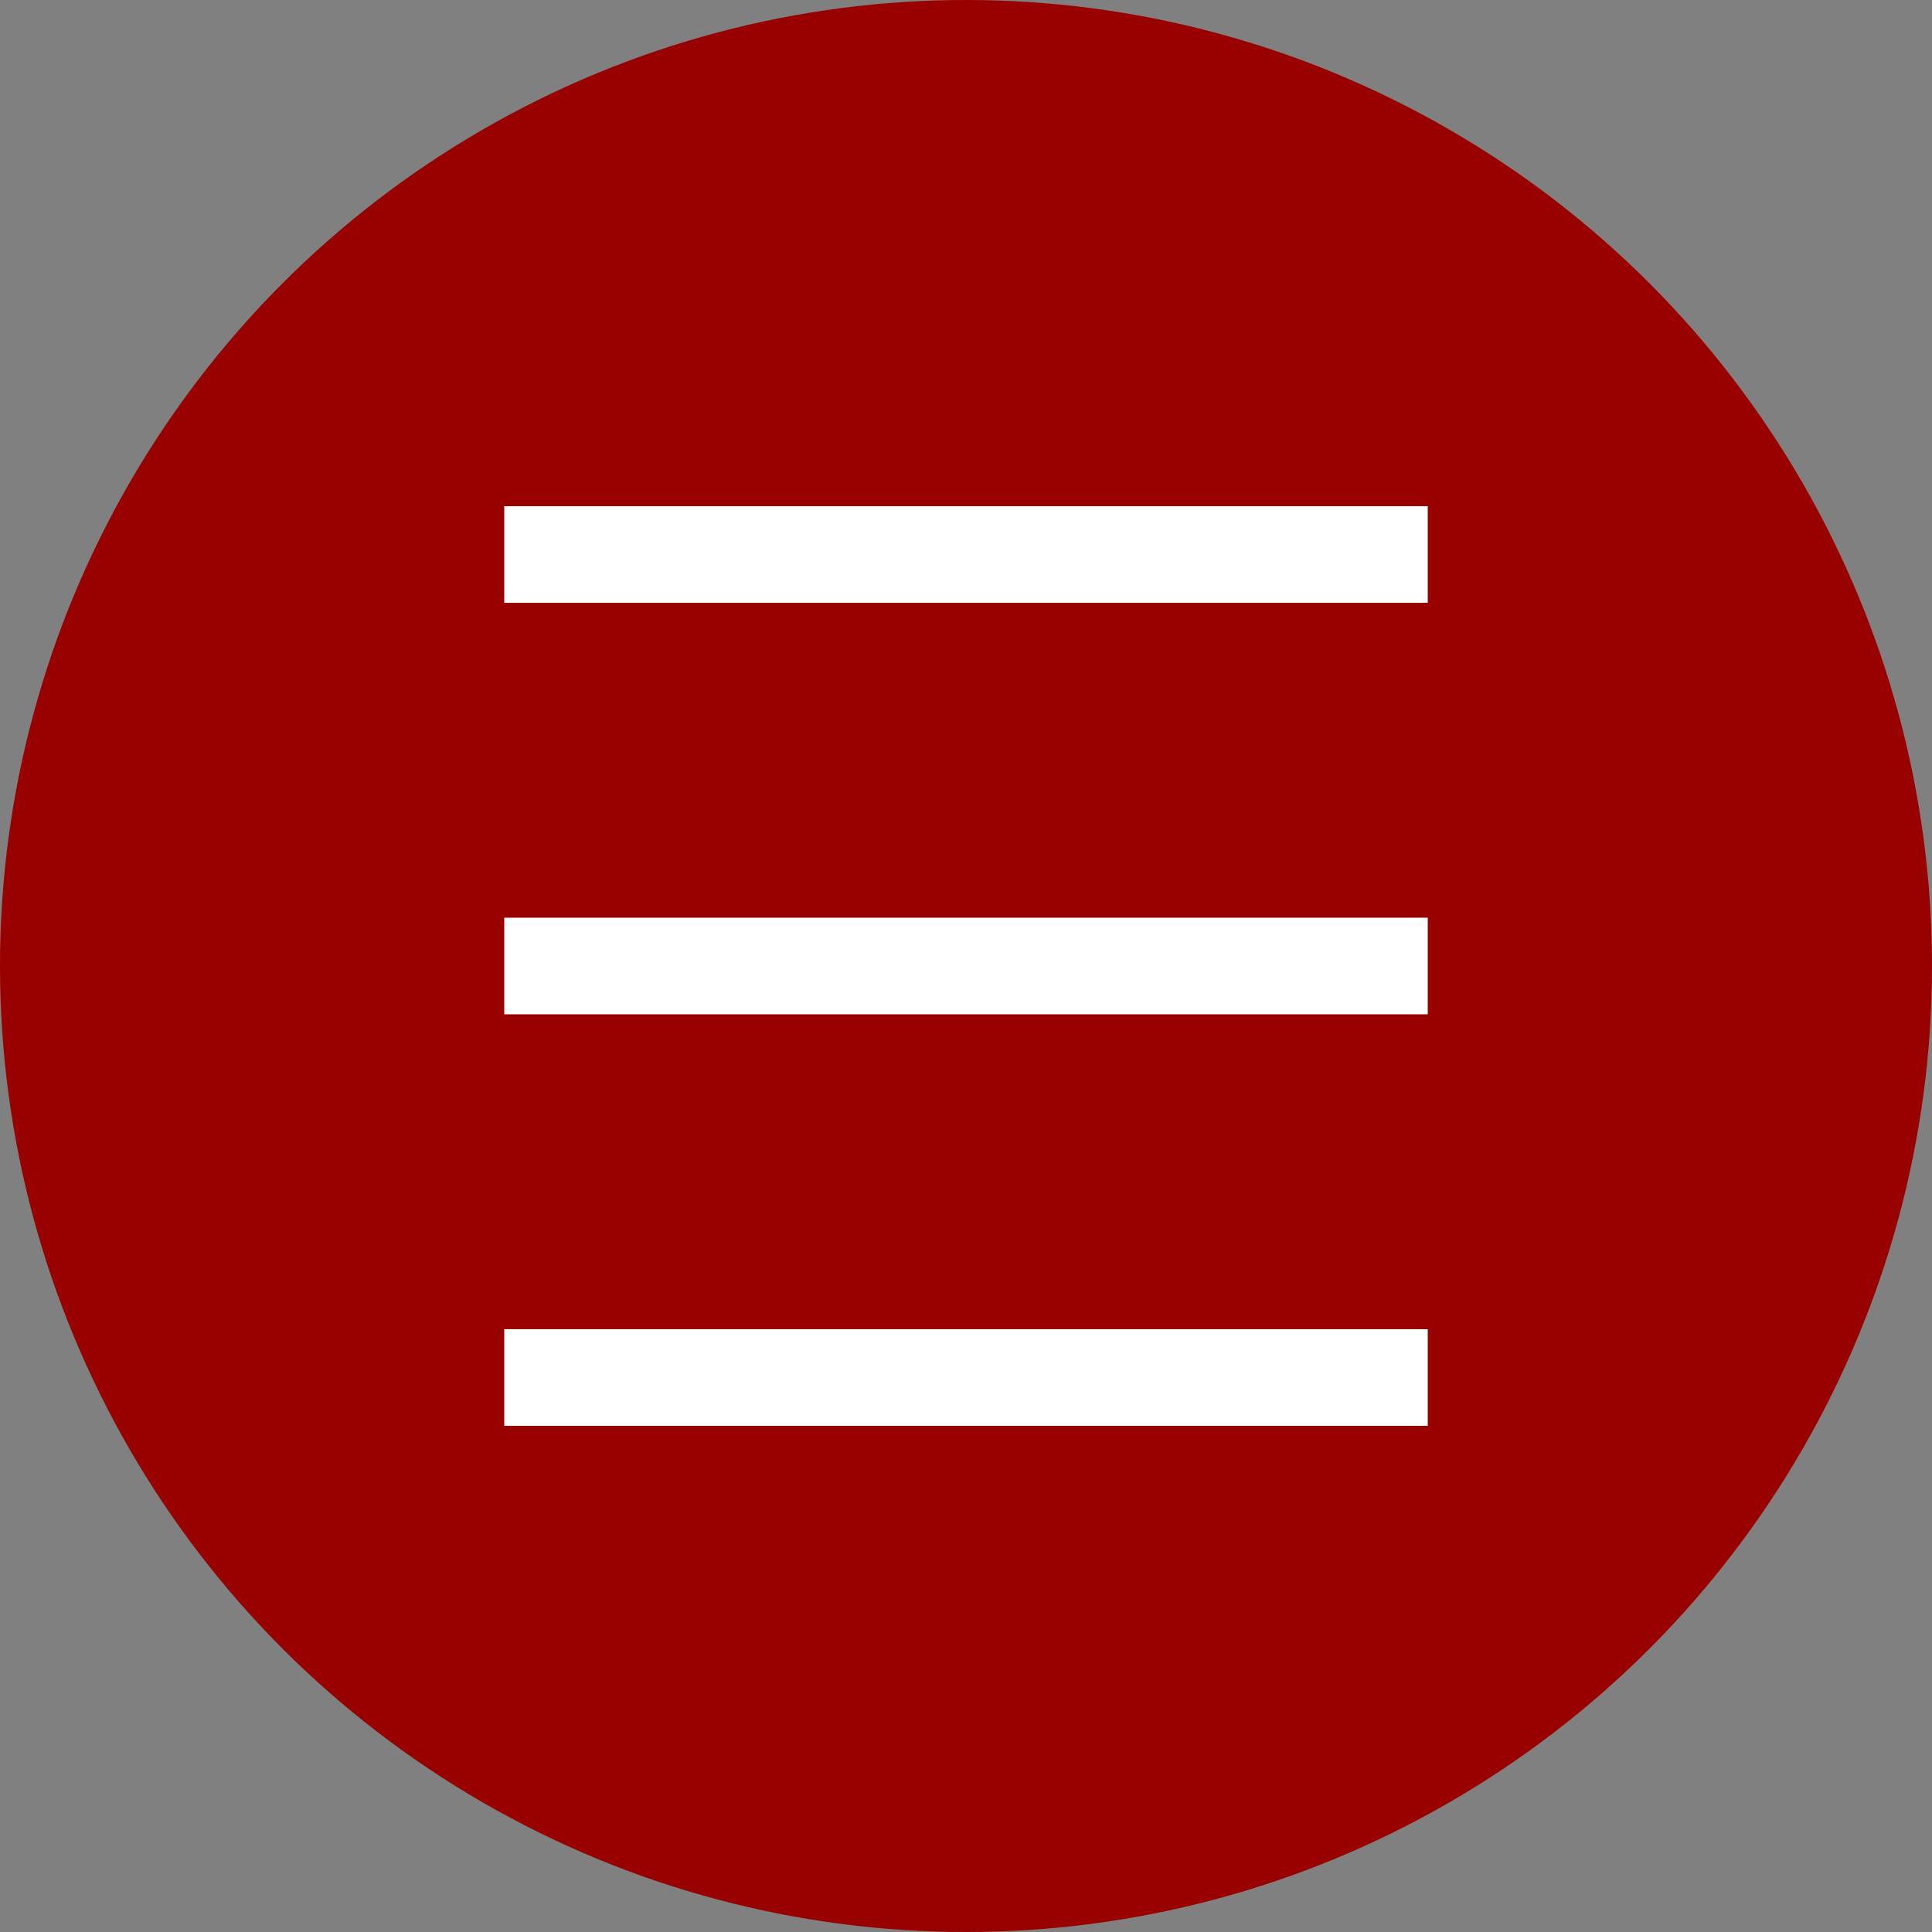 <?xml version="1.0" encoding="utf-8"?>
<!-- Generator: Adobe Illustrator 26.0.0, SVG Export Plug-In . SVG Version: 6.00 Build 0)  -->
<svg version="1.1" id="Layer_1" xmlns="http://www.w3.org/2000/svg" xmlns:xlink="http://www.w3.org/1999/xlink" x="0px" y="0px"
	 viewBox="0 0 100 100" style="enable-background:new 0 0 100 100;" xml:space="preserve">
<rect x="0" y="0" width="100" height="100" fill="#808080" stroke="none"/>
<style type="text/css">
	.st0{fill:#990000;}
	.st1{fill:none;stroke:#FFFFFF;stroke-width:5;stroke-miterlimit:10;}
</style>
<circle class="st0" cx="50" cy="50" r="50"/>
<line class="st1" x1="26.1" y1="28.7" x2="73.9" y2="28.7"/>
<line class="st1" x1="26.1" y1="71.3" x2="73.9" y2="71.3"/>
<line class="st1" x1="26.1" y1="50" x2="73.9" y2="50"/>
</svg>
